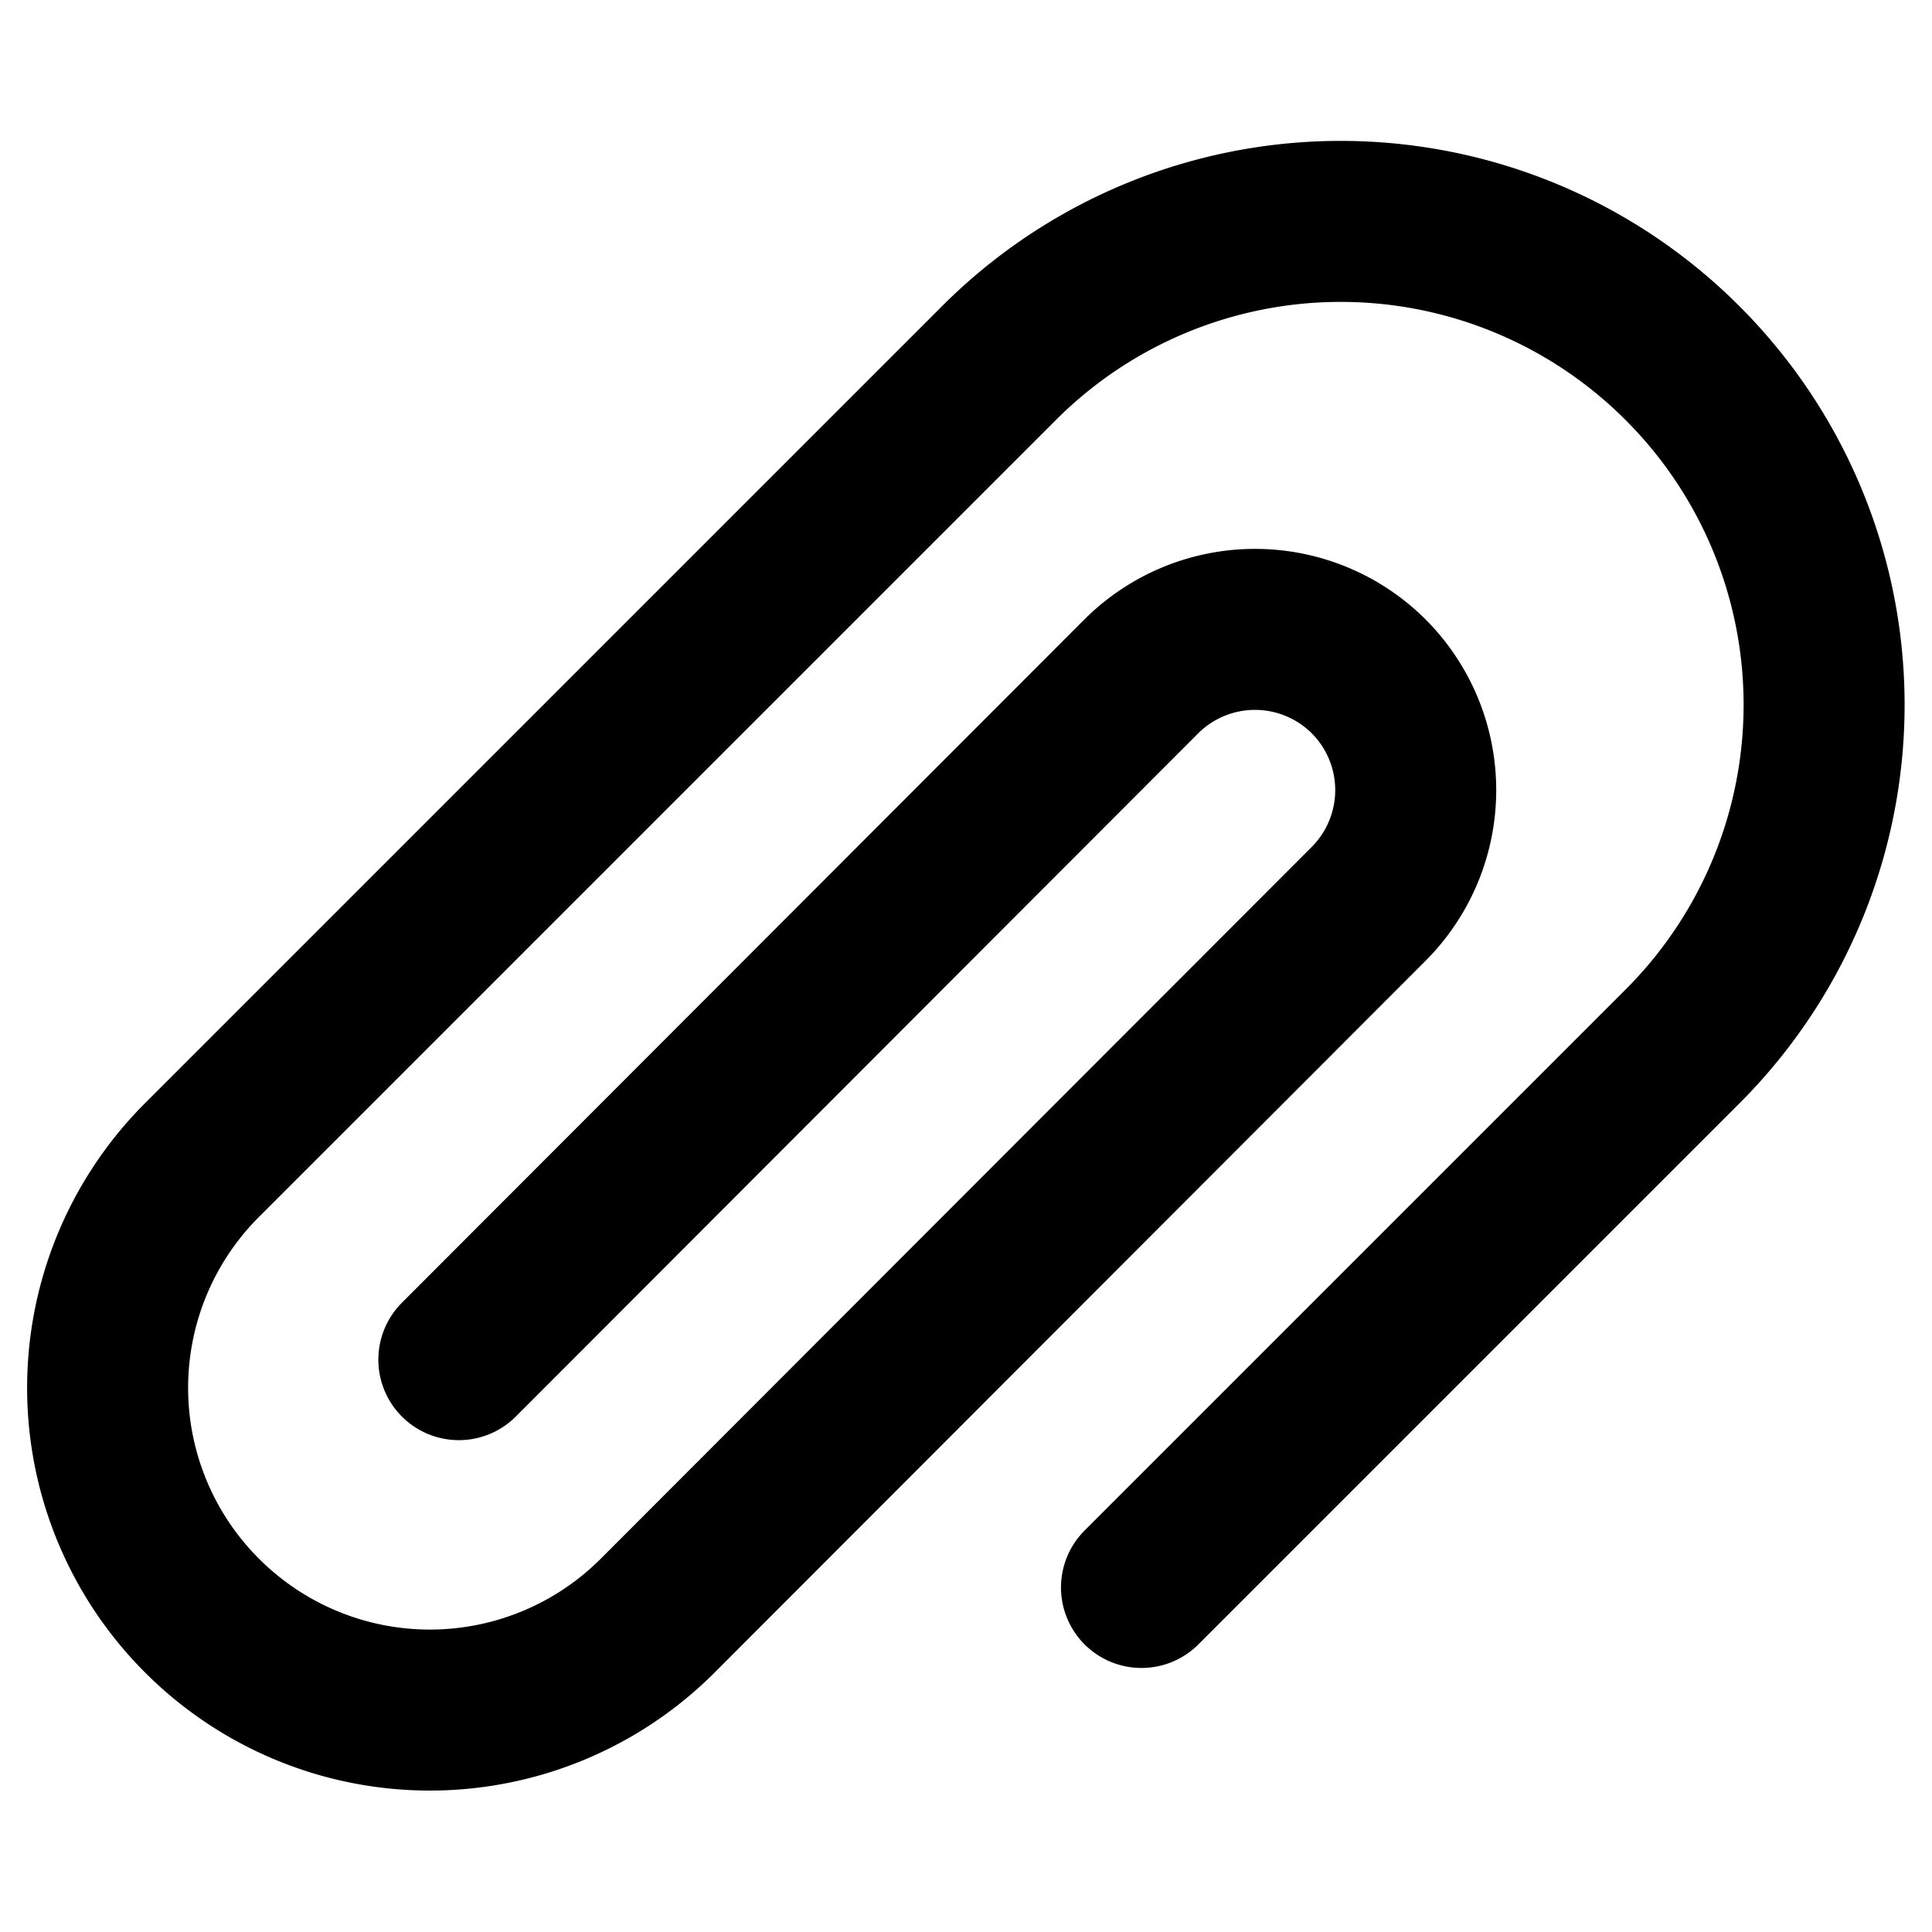 <svg xmlns="http://www.w3.org/2000/svg" width="24" height="24" viewBox="0 0 24 24">
  <path d="M5.7,16.89,14.18,8.4A2,2,0,0,1,17,8.4h0a2,2,0,0,1,0,2.83L8.17,20.07a4,4,0,0,1-5.66,0h0a4,4,0,0,1,0-5.66l9.9-9.9a6,6,0,0,1,8.49,0h0a6,6,0,0,1,0,8.49l-6.72,6.72" fill="none" stroke="currentColor" stroke-linecap="round" stroke-width="2"/>
</svg>

